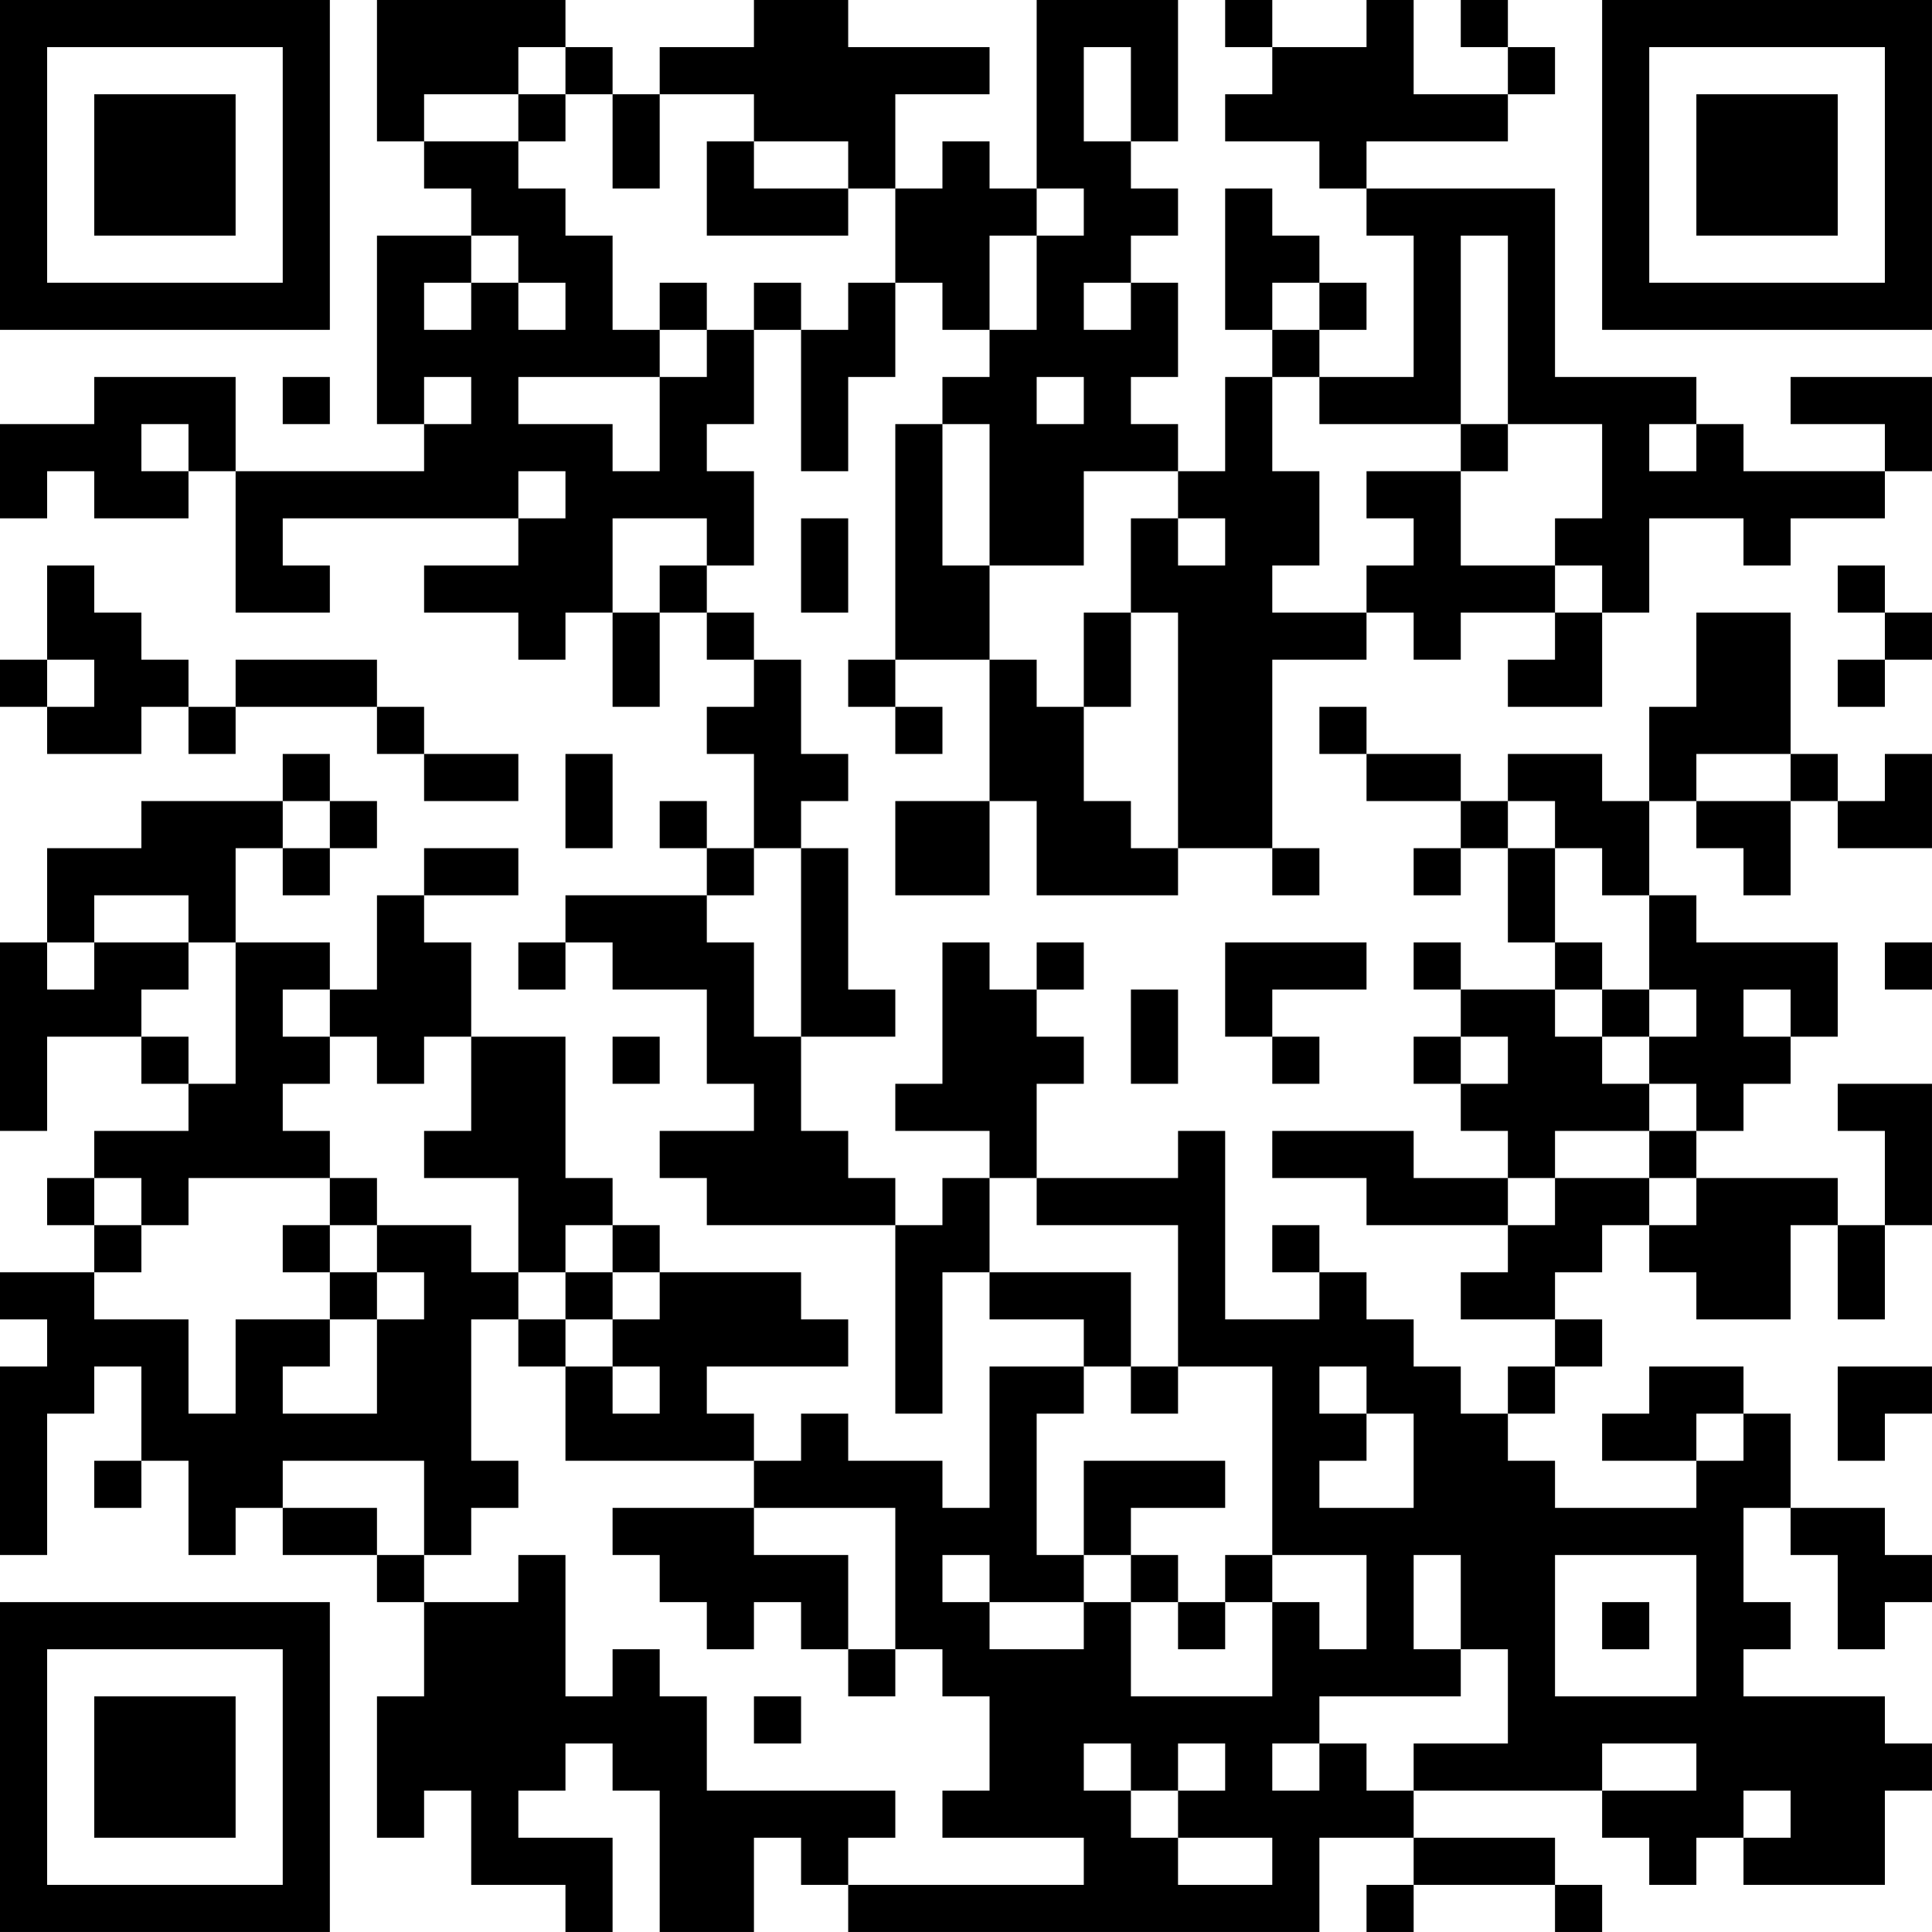<?xml version="1.0" encoding="UTF-8"?>
<svg xmlns="http://www.w3.org/2000/svg" version="1.1" width="200" height="200" viewBox="0 0 200 200"><rect x="0" y="0" width="200" height="200" fill="#ffffff"/><g transform="scale(4.878)"><g transform="translate(0,0)"><path fill-rule="evenodd" d="M8 0L8 3L9 3L9 4L10 4L10 5L8 5L8 9L9 9L9 10L5 10L5 8L2 8L2 9L0 9L0 11L1 11L1 10L2 10L2 11L4 11L4 10L5 10L5 13L7 13L7 12L6 12L6 11L11 11L11 12L9 12L9 13L11 13L11 14L12 14L12 13L13 13L13 15L14 15L14 13L15 13L15 14L16 14L16 15L15 15L15 16L16 16L16 18L15 18L15 17L14 17L14 18L15 18L15 19L12 19L12 20L11 20L11 21L12 21L12 20L13 20L13 21L15 21L15 23L16 23L16 24L14 24L14 25L15 25L15 26L19 26L19 30L20 30L20 27L21 27L21 28L23 28L23 29L21 29L21 32L20 32L20 31L18 31L18 30L17 30L17 31L16 31L16 30L15 30L15 29L18 29L18 28L17 28L17 27L14 27L14 26L13 26L13 25L12 25L12 22L10 22L10 20L9 20L9 19L11 19L11 18L9 18L9 19L8 19L8 21L7 21L7 20L5 20L5 18L6 18L6 19L7 19L7 18L8 18L8 17L7 17L7 16L6 16L6 17L3 17L3 18L1 18L1 20L0 20L0 24L1 24L1 22L3 22L3 23L4 23L4 24L2 24L2 25L1 25L1 26L2 26L2 27L0 27L0 28L1 28L1 29L0 29L0 33L1 33L1 30L2 30L2 29L3 29L3 31L2 31L2 32L3 32L3 31L4 31L4 33L5 33L5 32L6 32L6 33L8 33L8 34L9 34L9 36L8 36L8 39L9 39L9 38L10 38L10 40L12 40L12 41L13 41L13 39L11 39L11 38L12 38L12 37L13 37L13 38L14 38L14 41L16 41L16 39L17 39L17 40L18 40L18 41L28 41L28 39L30 39L30 40L29 40L29 41L30 41L30 40L33 40L33 41L34 41L34 40L33 40L33 39L30 39L30 38L34 38L34 39L35 39L35 40L36 40L36 39L37 39L37 40L40 40L40 38L41 38L41 37L40 37L40 36L37 36L37 35L38 35L38 34L37 34L37 32L38 32L38 33L39 33L39 35L40 35L40 34L41 34L41 33L40 33L40 32L38 32L38 30L37 30L37 29L35 29L35 30L34 30L34 31L36 31L36 32L33 32L33 31L32 31L32 30L33 30L33 29L34 29L34 28L33 28L33 27L34 27L34 26L35 26L35 27L36 27L36 28L38 28L38 26L39 26L39 28L40 28L40 26L41 26L41 23L39 23L39 24L40 24L40 26L39 26L39 25L36 25L36 24L37 24L37 23L38 23L38 22L39 22L39 20L36 20L36 19L35 19L35 17L36 17L36 18L37 18L37 19L38 19L38 17L39 17L39 18L41 18L41 16L40 16L40 17L39 17L39 16L38 16L38 13L36 13L36 15L35 15L35 17L34 17L34 16L32 16L32 17L31 17L31 16L29 16L29 15L28 15L28 16L29 16L29 17L31 17L31 18L30 18L30 19L31 19L31 18L32 18L32 20L33 20L33 21L31 21L31 20L30 20L30 21L31 21L31 22L30 22L30 23L31 23L31 24L32 24L32 25L30 25L30 24L27 24L27 25L29 25L29 26L32 26L32 27L31 27L31 28L33 28L33 29L32 29L32 30L31 30L31 29L30 29L30 28L29 28L29 27L28 27L28 26L27 26L27 27L28 27L28 28L26 28L26 24L25 24L25 25L22 25L22 23L23 23L23 22L22 22L22 21L23 21L23 20L22 20L22 21L21 21L21 20L20 20L20 23L19 23L19 24L21 24L21 25L20 25L20 26L19 26L19 25L18 25L18 24L17 24L17 22L19 22L19 21L18 21L18 18L17 18L17 17L18 17L18 16L17 16L17 14L16 14L16 13L15 13L15 12L16 12L16 10L15 10L15 9L16 9L16 7L17 7L17 10L18 10L18 8L19 8L19 6L20 6L20 7L21 7L21 8L20 8L20 9L19 9L19 14L18 14L18 15L19 15L19 16L20 16L20 15L19 15L19 14L21 14L21 17L19 17L19 19L21 19L21 17L22 17L22 19L25 19L25 18L27 18L27 19L28 19L28 18L27 18L27 14L29 14L29 13L30 13L30 14L31 14L31 13L33 13L33 14L32 14L32 15L34 15L34 13L35 13L35 11L37 11L37 12L38 12L38 11L40 11L40 10L41 10L41 8L38 8L38 9L40 9L40 10L37 10L37 9L36 9L36 8L33 8L33 4L29 4L29 3L32 3L32 2L33 2L33 1L32 1L32 0L31 0L31 1L32 1L32 2L30 2L30 0L29 0L29 1L27 1L27 0L26 0L26 1L27 1L27 2L26 2L26 3L28 3L28 4L29 4L29 5L30 5L30 8L28 8L28 7L29 7L29 6L28 6L28 5L27 5L27 4L26 4L26 7L27 7L27 8L26 8L26 10L25 10L25 9L24 9L24 8L25 8L25 6L24 6L24 5L25 5L25 4L24 4L24 3L25 3L25 0L22 0L22 4L21 4L21 3L20 3L20 4L19 4L19 2L21 2L21 1L18 1L18 0L16 0L16 1L14 1L14 2L13 2L13 1L12 1L12 0ZM11 1L11 2L9 2L9 3L11 3L11 4L12 4L12 5L13 5L13 7L14 7L14 8L11 8L11 9L13 9L13 10L14 10L14 8L15 8L15 7L16 7L16 6L17 6L17 7L18 7L18 6L19 6L19 4L18 4L18 3L16 3L16 2L14 2L14 4L13 4L13 2L12 2L12 1ZM23 1L23 3L24 3L24 1ZM11 2L11 3L12 3L12 2ZM15 3L15 5L18 5L18 4L16 4L16 3ZM22 4L22 5L21 5L21 7L22 7L22 5L23 5L23 4ZM10 5L10 6L9 6L9 7L10 7L10 6L11 6L11 7L12 7L12 6L11 6L11 5ZM31 5L31 9L28 9L28 8L27 8L27 10L28 10L28 12L27 12L27 13L29 13L29 12L30 12L30 11L29 11L29 10L31 10L31 12L33 12L33 13L34 13L34 12L33 12L33 11L34 11L34 9L32 9L32 5ZM14 6L14 7L15 7L15 6ZM23 6L23 7L24 7L24 6ZM27 6L27 7L28 7L28 6ZM6 8L6 9L7 9L7 8ZM9 8L9 9L10 9L10 8ZM22 8L22 9L23 9L23 8ZM3 9L3 10L4 10L4 9ZM20 9L20 12L21 12L21 14L22 14L22 15L23 15L23 17L24 17L24 18L25 18L25 13L24 13L24 11L25 11L25 12L26 12L26 11L25 11L25 10L23 10L23 12L21 12L21 9ZM31 9L31 10L32 10L32 9ZM35 9L35 10L36 10L36 9ZM11 10L11 11L12 11L12 10ZM13 11L13 13L14 13L14 12L15 12L15 11ZM17 11L17 13L18 13L18 11ZM1 12L1 14L0 14L0 15L1 15L1 16L3 16L3 15L4 15L4 16L5 16L5 15L8 15L8 16L9 16L9 17L11 17L11 16L9 16L9 15L8 15L8 14L5 14L5 15L4 15L4 14L3 14L3 13L2 13L2 12ZM39 12L39 13L40 13L40 14L39 14L39 15L40 15L40 14L41 14L41 13L40 13L40 12ZM23 13L23 15L24 15L24 13ZM1 14L1 15L2 15L2 14ZM12 16L12 18L13 18L13 16ZM36 16L36 17L38 17L38 16ZM6 17L6 18L7 18L7 17ZM32 17L32 18L33 18L33 20L34 20L34 21L33 21L33 22L34 22L34 23L35 23L35 24L33 24L33 25L32 25L32 26L33 26L33 25L35 25L35 26L36 26L36 25L35 25L35 24L36 24L36 23L35 23L35 22L36 22L36 21L35 21L35 19L34 19L34 18L33 18L33 17ZM16 18L16 19L15 19L15 20L16 20L16 22L17 22L17 18ZM2 19L2 20L1 20L1 21L2 21L2 20L4 20L4 21L3 21L3 22L4 22L4 23L5 23L5 20L4 20L4 19ZM26 20L26 22L27 22L27 23L28 23L28 22L27 22L27 21L29 21L29 20ZM40 20L40 21L41 21L41 20ZM6 21L6 22L7 22L7 23L6 23L6 24L7 24L7 25L4 25L4 26L3 26L3 25L2 25L2 26L3 26L3 27L2 27L2 28L4 28L4 30L5 30L5 28L7 28L7 29L6 29L6 30L8 30L8 28L9 28L9 27L8 27L8 26L10 26L10 27L11 27L11 28L10 28L10 31L11 31L11 32L10 32L10 33L9 33L9 31L6 31L6 32L8 32L8 33L9 33L9 34L11 34L11 33L12 33L12 36L13 36L13 35L14 35L14 36L15 36L15 38L19 38L19 39L18 39L18 40L23 40L23 39L20 39L20 38L21 38L21 36L20 36L20 35L19 35L19 32L16 32L16 31L12 31L12 29L13 29L13 30L14 30L14 29L13 29L13 28L14 28L14 27L13 27L13 26L12 26L12 27L11 27L11 25L9 25L9 24L10 24L10 22L9 22L9 23L8 23L8 22L7 22L7 21ZM24 21L24 23L25 23L25 21ZM34 21L34 22L35 22L35 21ZM37 21L37 22L38 22L38 21ZM13 22L13 23L14 23L14 22ZM31 22L31 23L32 23L32 22ZM7 25L7 26L6 26L6 27L7 27L7 28L8 28L8 27L7 27L7 26L8 26L8 25ZM21 25L21 27L24 27L24 29L23 29L23 30L22 30L22 33L23 33L23 34L21 34L21 33L20 33L20 34L21 34L21 35L23 35L23 34L24 34L24 36L27 36L27 34L28 34L28 35L29 35L29 33L27 33L27 29L25 29L25 26L22 26L22 25ZM12 27L12 28L11 28L11 29L12 29L12 28L13 28L13 27ZM24 29L24 30L25 30L25 29ZM28 29L28 30L29 30L29 31L28 31L28 32L30 32L30 30L29 30L29 29ZM39 29L39 31L40 31L40 30L41 30L41 29ZM36 30L36 31L37 31L37 30ZM23 31L23 33L24 33L24 34L25 34L25 35L26 35L26 34L27 34L27 33L26 33L26 34L25 34L25 33L24 33L24 32L26 32L26 31ZM13 32L13 33L14 33L14 34L15 34L15 35L16 35L16 34L17 34L17 35L18 35L18 36L19 36L19 35L18 35L18 33L16 33L16 32ZM30 33L30 35L31 35L31 36L28 36L28 37L27 37L27 38L28 38L28 37L29 37L29 38L30 38L30 37L32 37L32 35L31 35L31 33ZM33 33L33 36L36 36L36 33ZM34 34L34 35L35 35L35 34ZM16 36L16 37L17 37L17 36ZM23 37L23 38L24 38L24 39L25 39L25 40L27 40L27 39L25 39L25 38L26 38L26 37L25 37L25 38L24 38L24 37ZM34 37L34 38L36 38L36 37ZM37 38L37 39L38 39L38 38ZM0 0L0 7L7 7L7 0ZM1 1L1 6L6 6L6 1ZM2 2L2 5L5 5L5 2ZM34 0L34 7L41 7L41 0ZM35 1L35 6L40 6L40 1ZM36 2L36 5L39 5L39 2ZM0 34L0 41L7 41L7 34ZM1 35L1 40L6 40L6 35ZM2 36L2 39L5 39L5 36Z" fill="#000000"/></g></g></svg>
